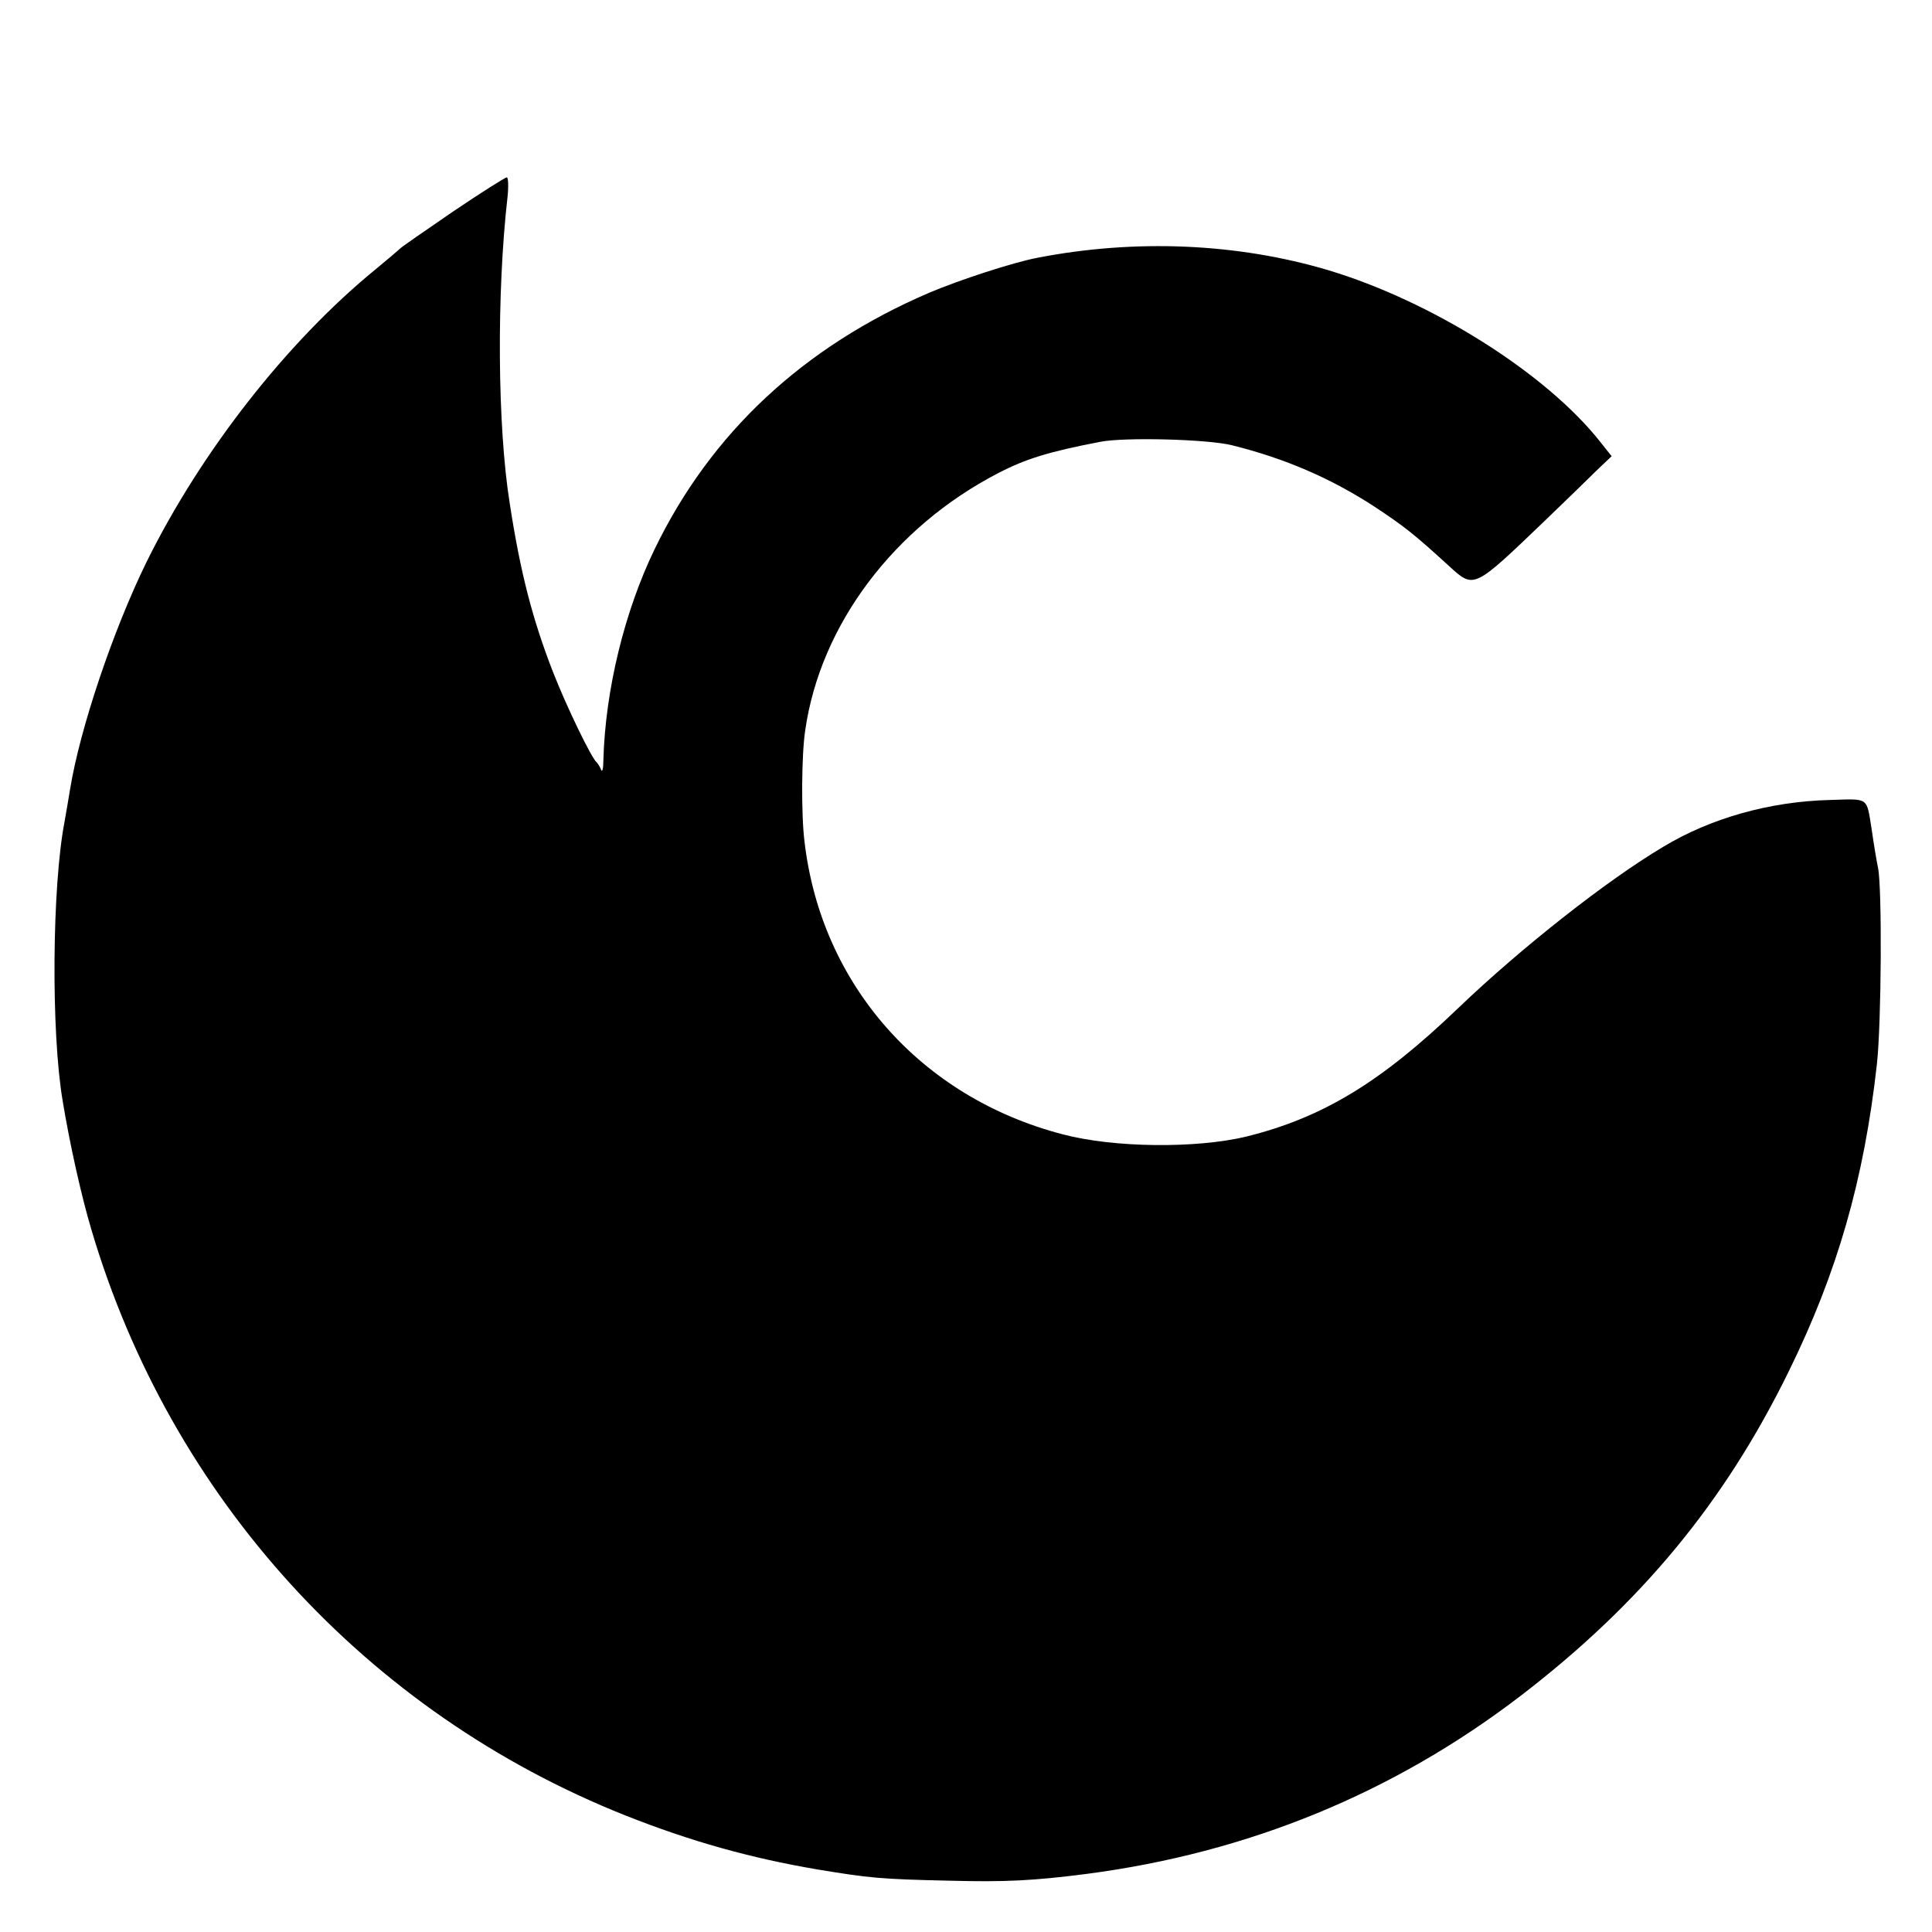 <?xml version="1.0" standalone="no"?>
<!DOCTYPE svg PUBLIC "-//W3C//DTD SVG 20010904//EN"
 "http://www.w3.org/TR/2001/REC-SVG-20010904/DTD/svg10.dtd">
<svg version="1.0" xmlns="http://www.w3.org/2000/svg"
 width="512pt" height="512pt" viewBox="0 0 512 512"
 preserveAspectRatio="xMidYMid meet">
<g transform="translate(0,512) scale(0.1,-0.1)"
fill="#000000" stroke="none">
<path d="M1200 4559 c-74 -51 -137 -94 -140 -98 -3 -3 -32 -28 -65 -55 -235
-192 -463 -484 -607 -776 -89 -182 -176 -441 -202 -600 -3 -19 -10 -59 -15
-88 -33 -171 -36 -556 -5 -739 19 -116 50 -254 76 -341 210 -711 729 -1280
1415 -1553 174 -69 332 -113 508 -143 139 -23 168 -26 350 -30 149 -4 225 0
365 18 428 56 813 214 1150 472 318 244 540 512 710 859 129 262 200 509 234
815 12 109 14 466 3 520 -3 14 -11 60 -17 103 -14 86 -6 80 -110 77 -160 -4
-316 -48 -442 -124 -150 -89 -378 -269 -543 -427 -205 -197 -360 -291 -562
-341 -133 -32 -351 -30 -487 6 -376 98 -640 397 -684 776 -9 71 -8 231 2 295
40 279 235 538 511 681 73 38 135 57 270 83 65 13 287 7 350 -9 141 -35 263
-88 378 -163 80 -53 104 -72 197 -157 67 -61 64 -62 254 120 54 52 116 112
137 133 l40 38 -31 39 c-144 182 -447 372 -720 454 -242 72 -512 83 -770 33
-64 -12 -208 -59 -288 -93 -333 -143 -578 -371 -727 -679 -80 -165 -131 -374
-136 -560 0 -22 -3 -33 -6 -25 -3 8 -9 17 -12 20 -13 10 -80 148 -115 238 -54
138 -87 264 -115 447 -33 205 -35 559 -6 813 3 28 2 52 -2 52 -4 0 -69 -41
-143 -91z"/>
</g>
</svg>
